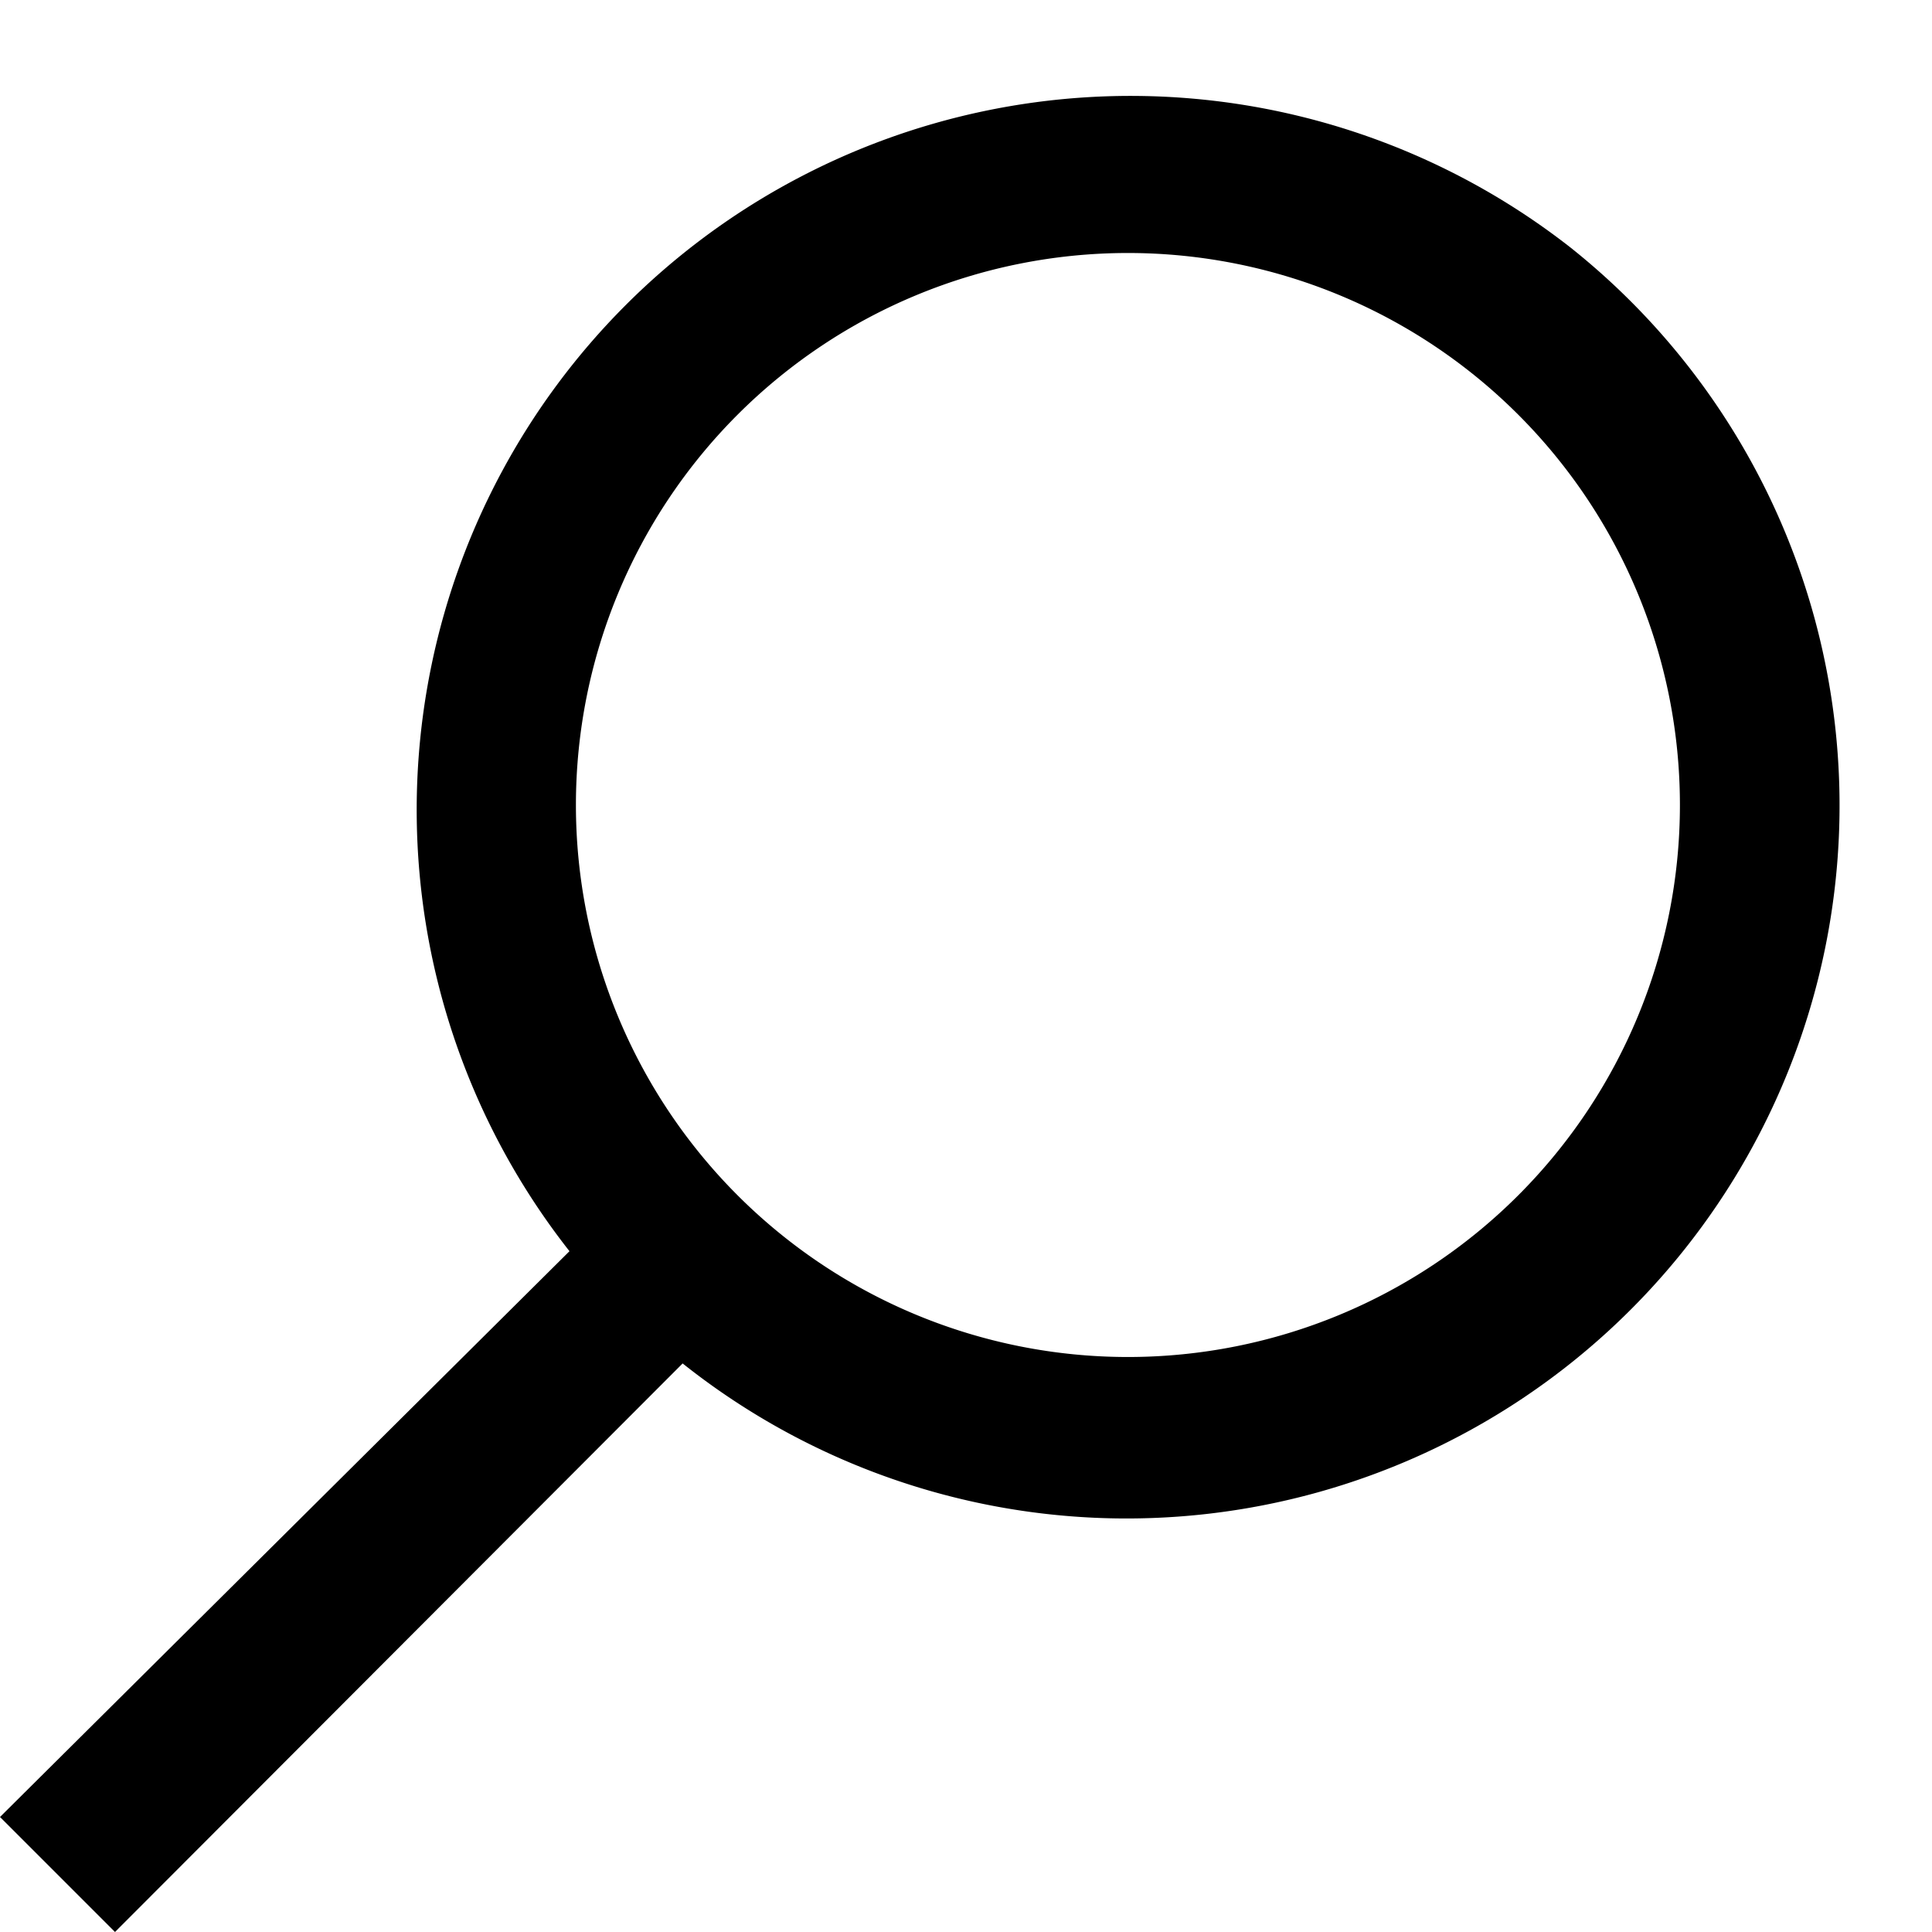 <svg xmlns="http://www.w3.org/2000/svg" width="21" height="21" viewBox="0 0 21 21"><path d="M17.07 2.69A7.76 7.76 0 0 0 6.19 13.6L0 19.75 1.25 21l6.17-6.18a7.75 7.75 0 1 0 9.65-12.13zm-4.81 12.06a6 6 0 1 1 0-12 6 6 0 0 1 0 12z"/></svg>